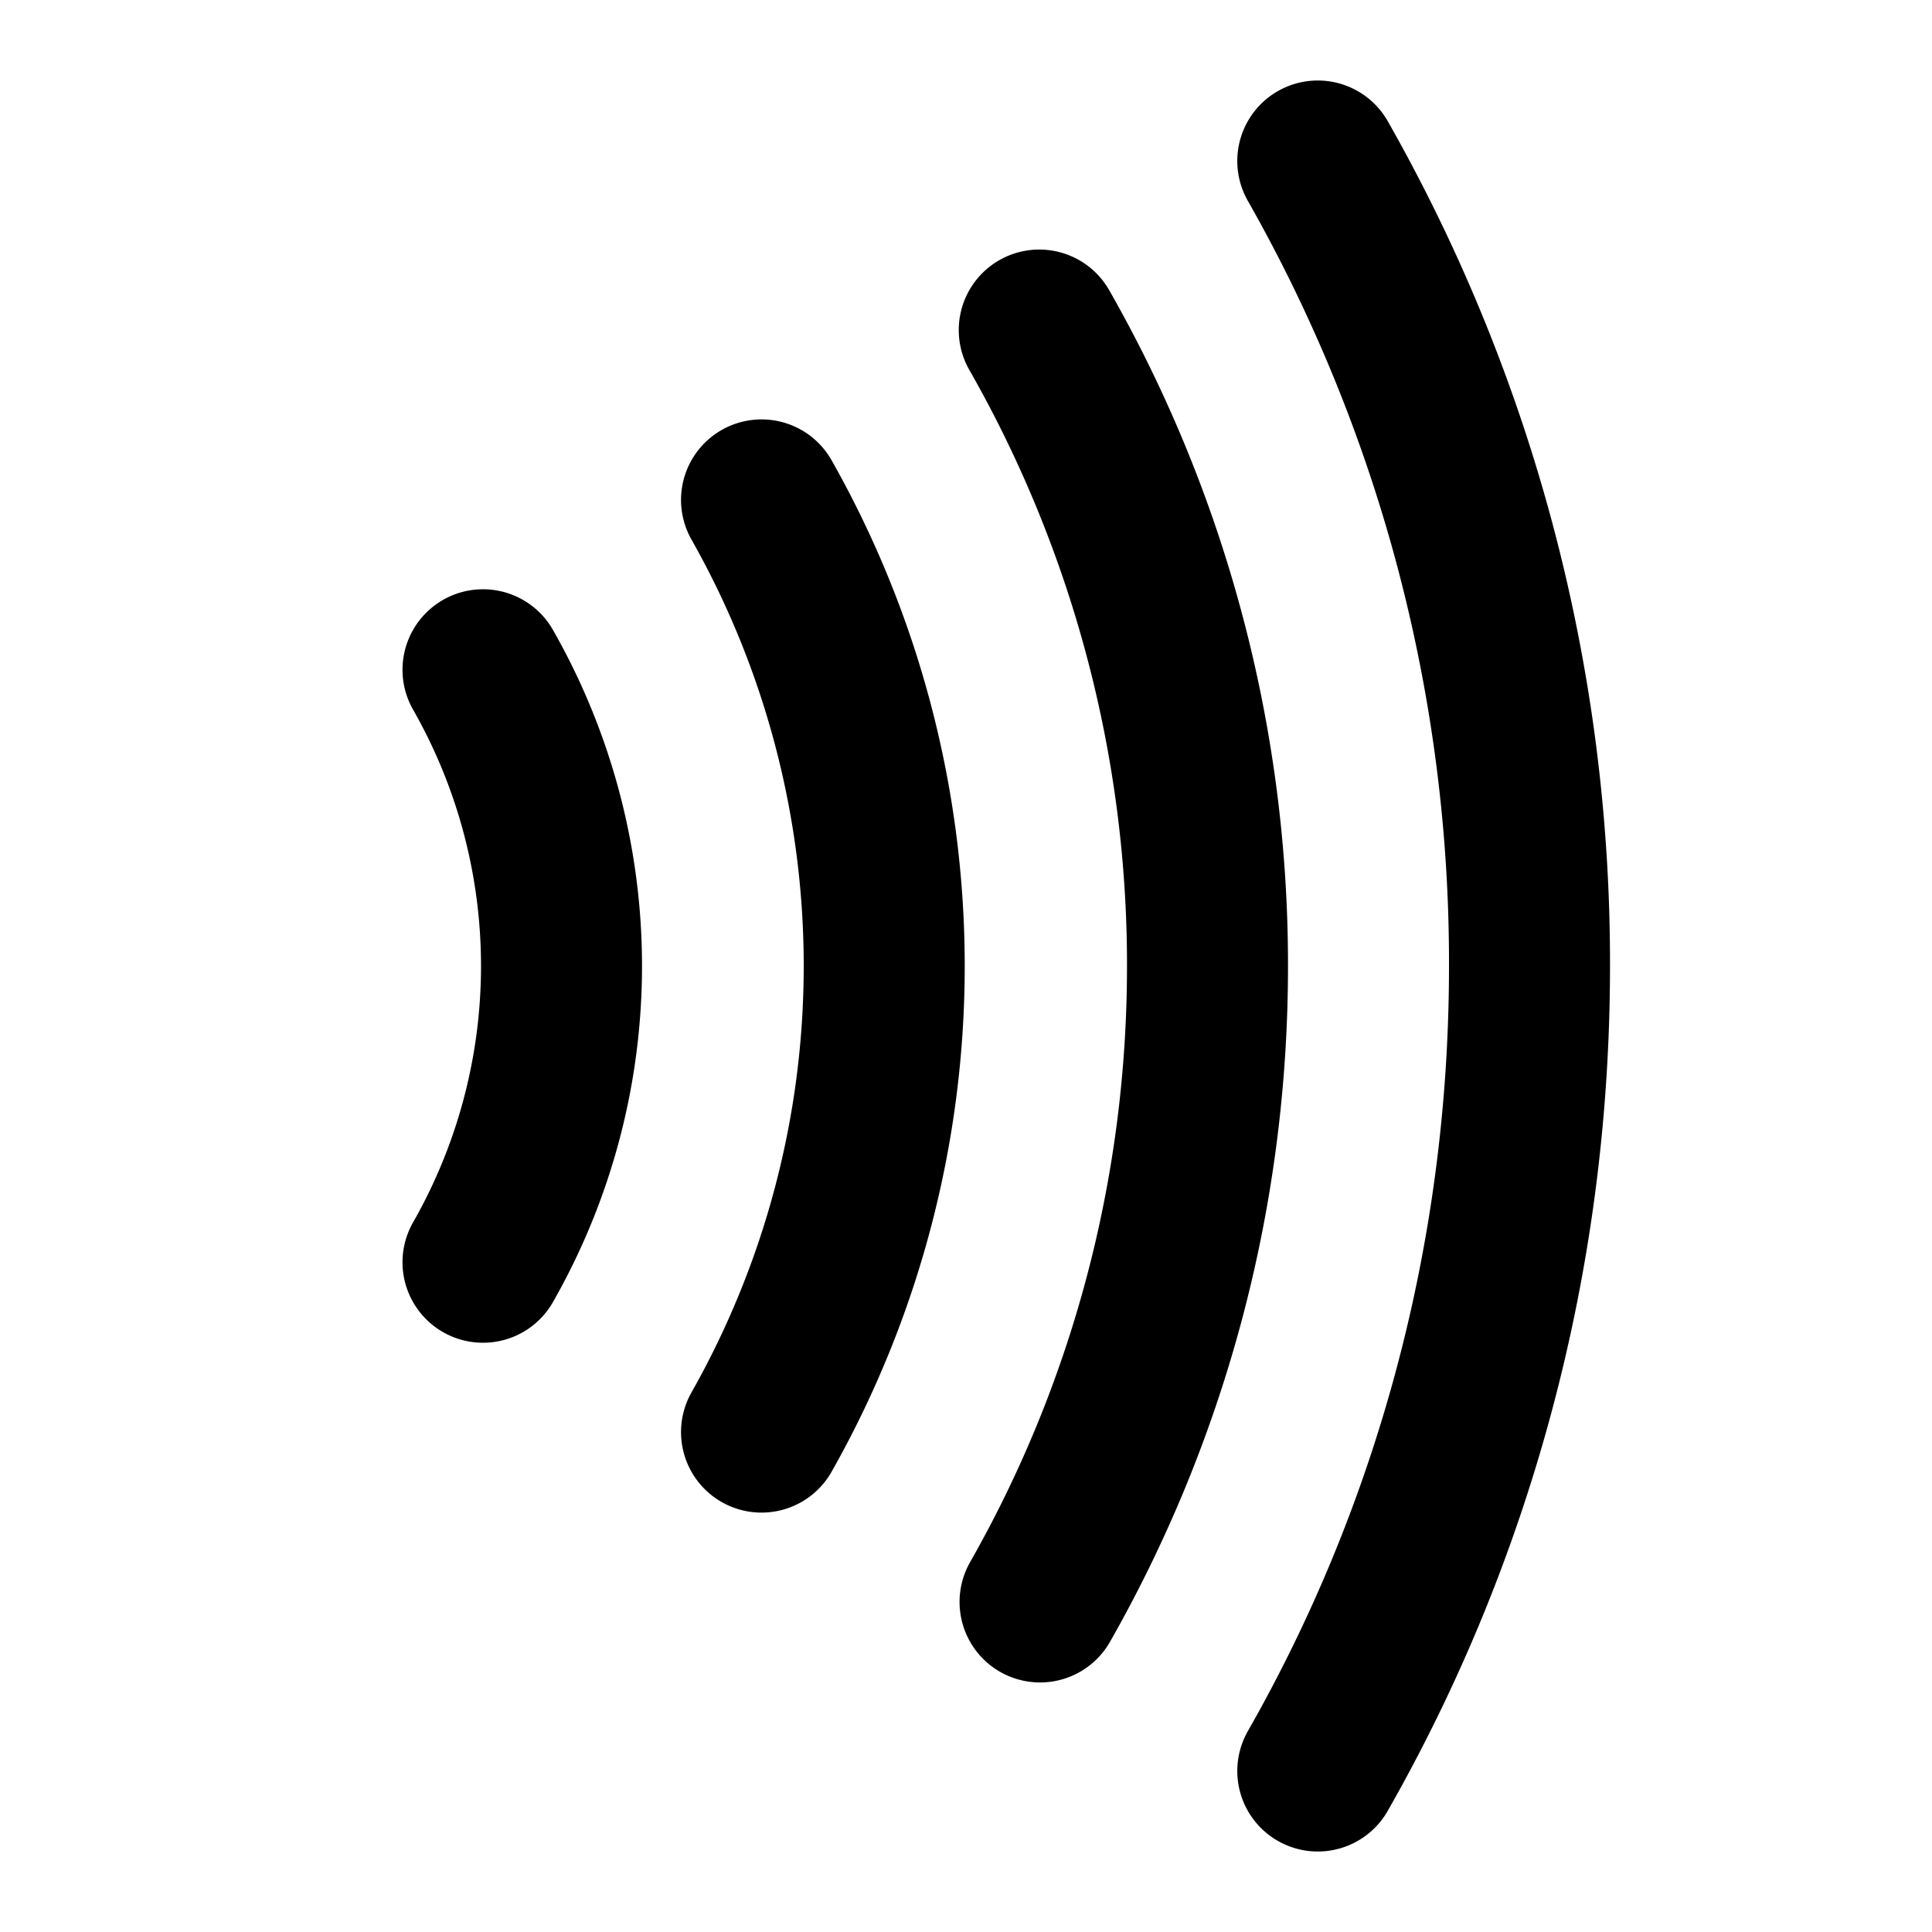 <svg
  xmlns="http://www.w3.org/2000/svg"
  width="24"
  height="24"
  viewBox="0 0 24 24"
  fill="none"
  stroke="currentColor"
  stroke-width="2"
  stroke-linecap="round"
  stroke-linejoin="round"
>
  <path d="M6 8.32a7.43 7.43 0 0 1 0 7.36"/>
  <path d="M9.46 6.21a11.76 11.76 0 0 1 0 11.58"/>
  <path d="M12.91 4.1A15.91 15.91 0 0 1 15 12c0 2.88-.76 5.58-2.08 7.9"/>
  <path d="M16.37 2A20.16 20.16 0 0 1 19 12c0 3.65-.96 7.07-2.63 10"/>
</svg>
